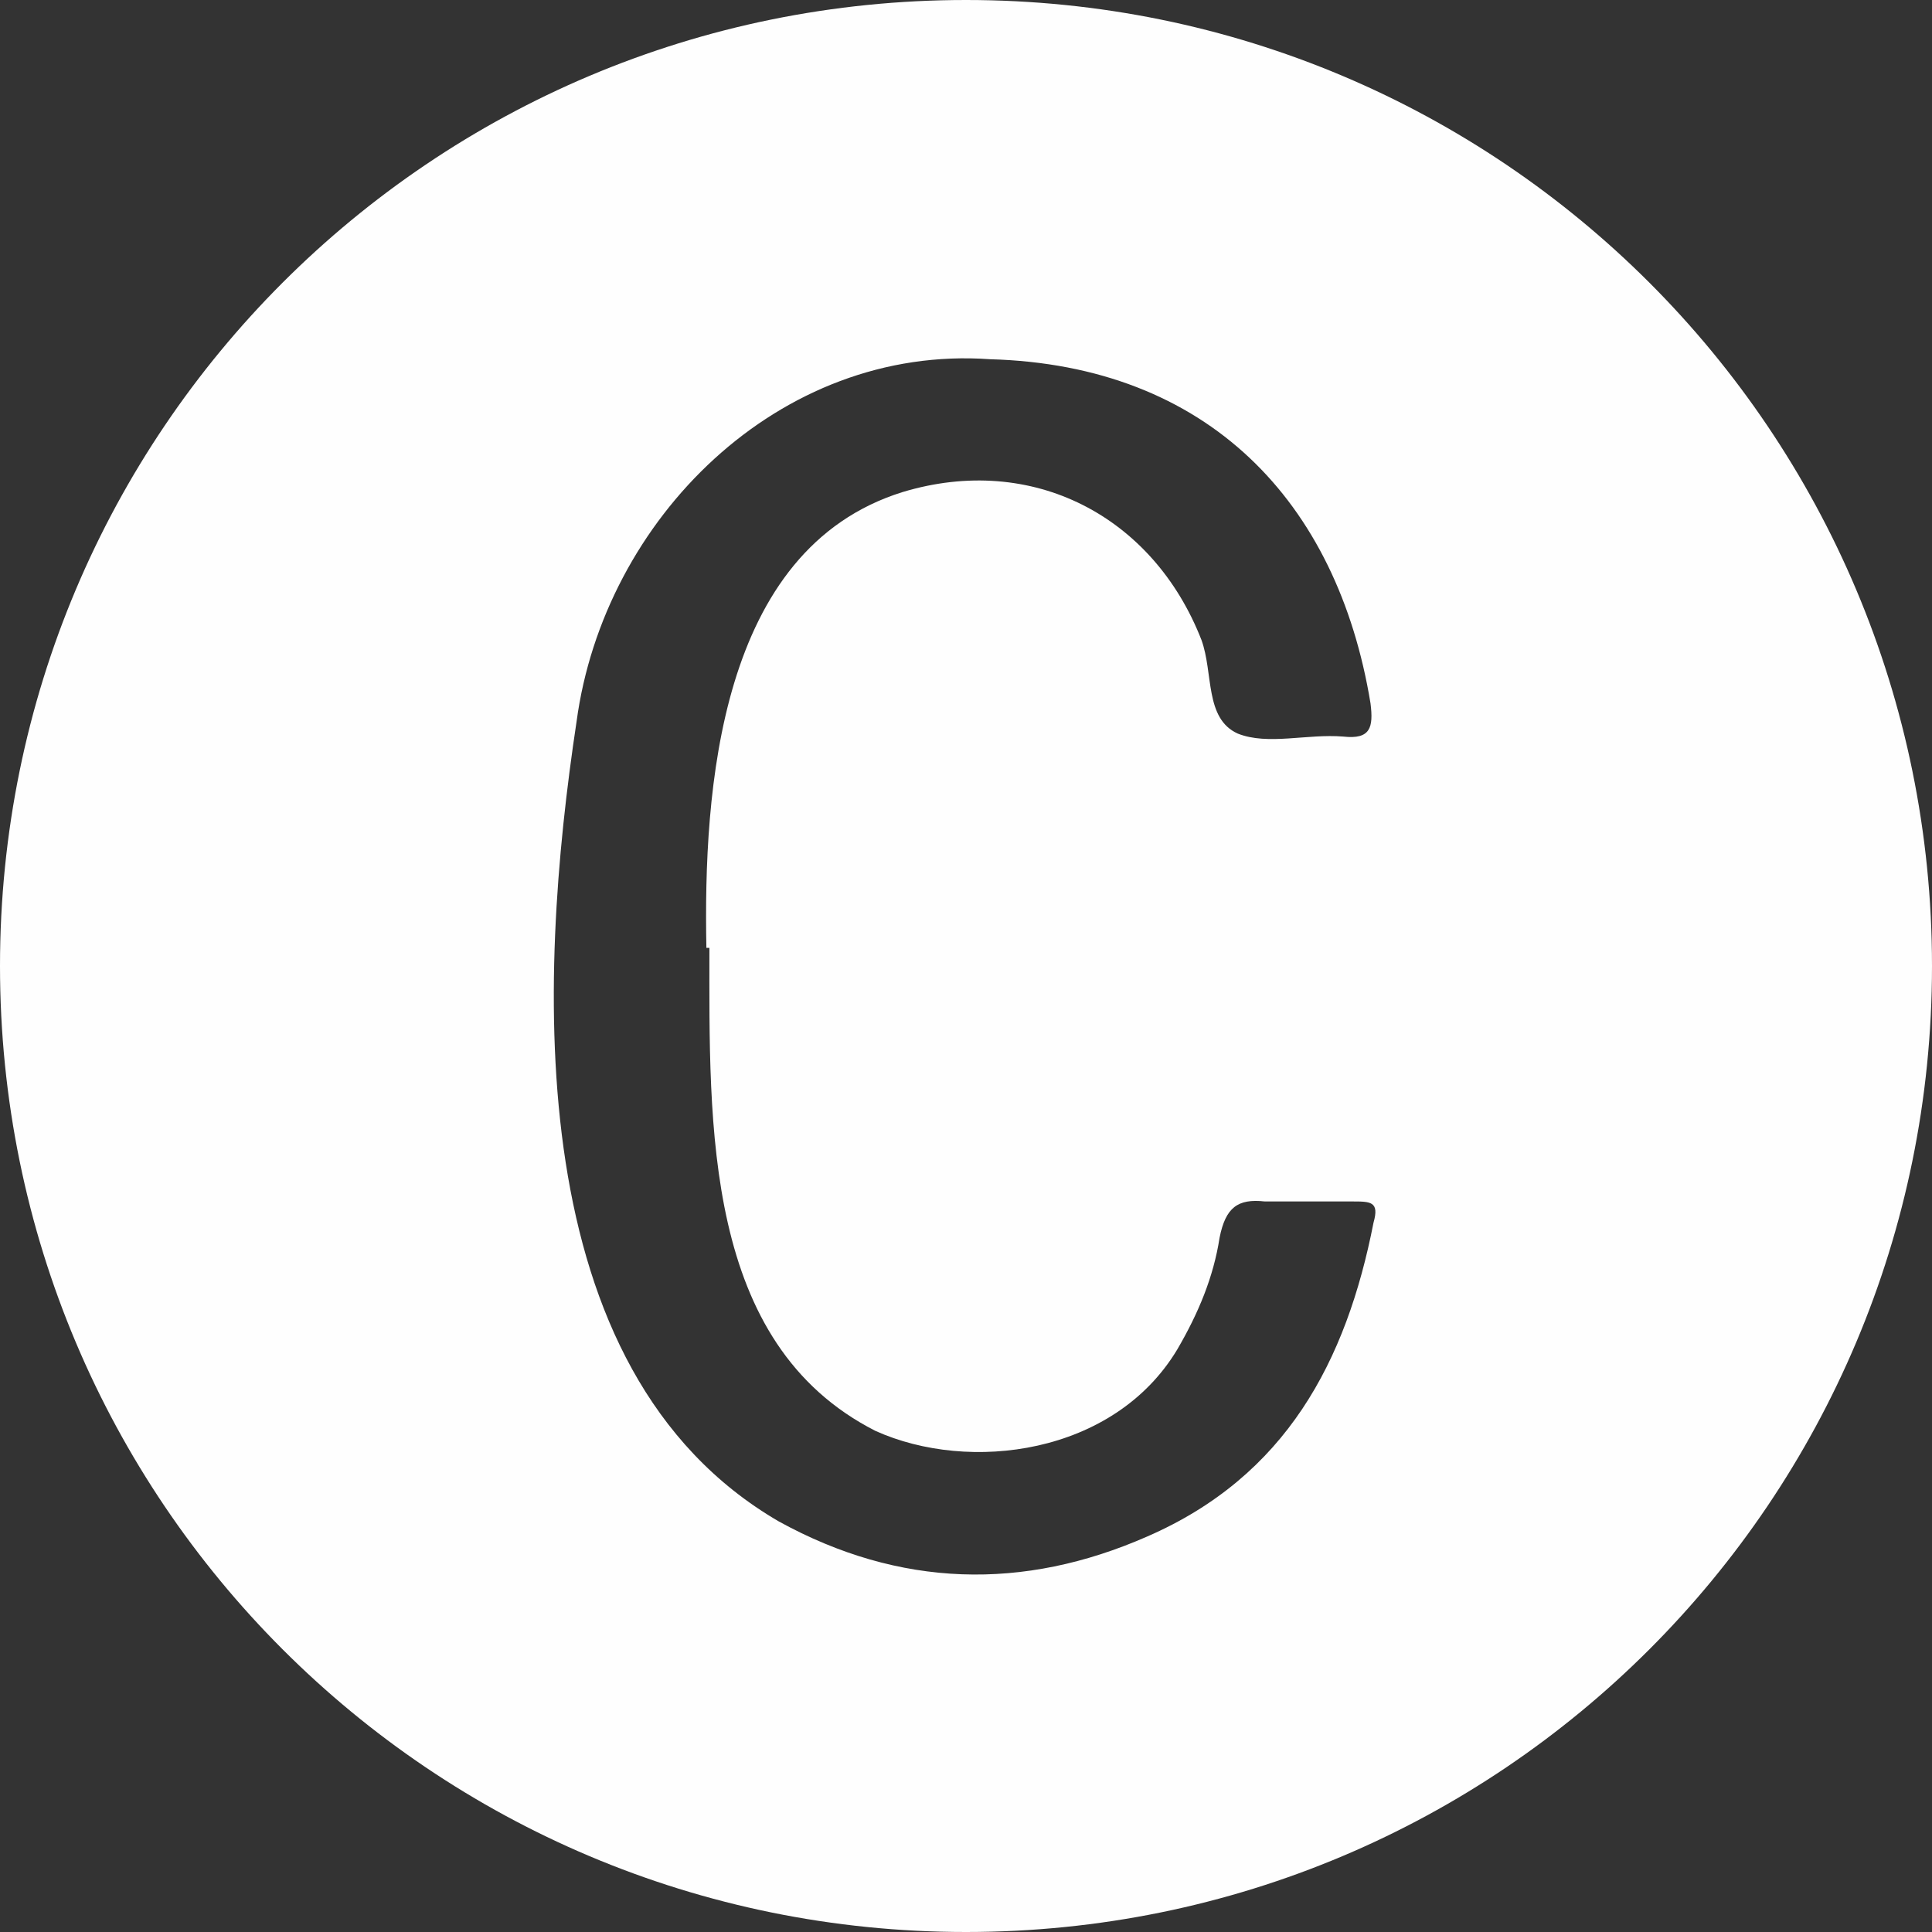 <svg xmlns="http://www.w3.org/2000/svg" viewBox="0 0 64 64"><rect x="0" y="0" width="64" height="64" fill="#333333" stroke="none"/><path d="M32 0C14.3 0 0 14.3 0 32s14.3 32 32 32 32-14.3 32-32S49.7 0 32 0zm-8.5 31.4c0 5.9-.2 13.1 5.5 16 3.1 1.4 7.9.8 10-2.7.7-1.2 1.2-2.4 1.4-3.7.2-1 .6-1.3 1.5-1.2h2.9c.6 0 .9 0 .7.7-.9 4.6-2.9 8.4-7.5 10.4-4.1 1.8-8.2 1.7-12.2-.5-8.6-5-8-17.9-6.7-26.5.9-6.7 6.7-12.5 13.7-12 7.2.2 11.5 4.7 12.6 11.4.1.8 0 1.2-.9 1.1-1.2-.1-2.5.3-3.5-.1-1.1-.5-.8-2-1.2-3.1-1.6-4.1-5.6-6.2-9.9-4.9-6.1 1.9-6.6 9.9-6.5 15.1z" fill="#fefefe"/></svg>